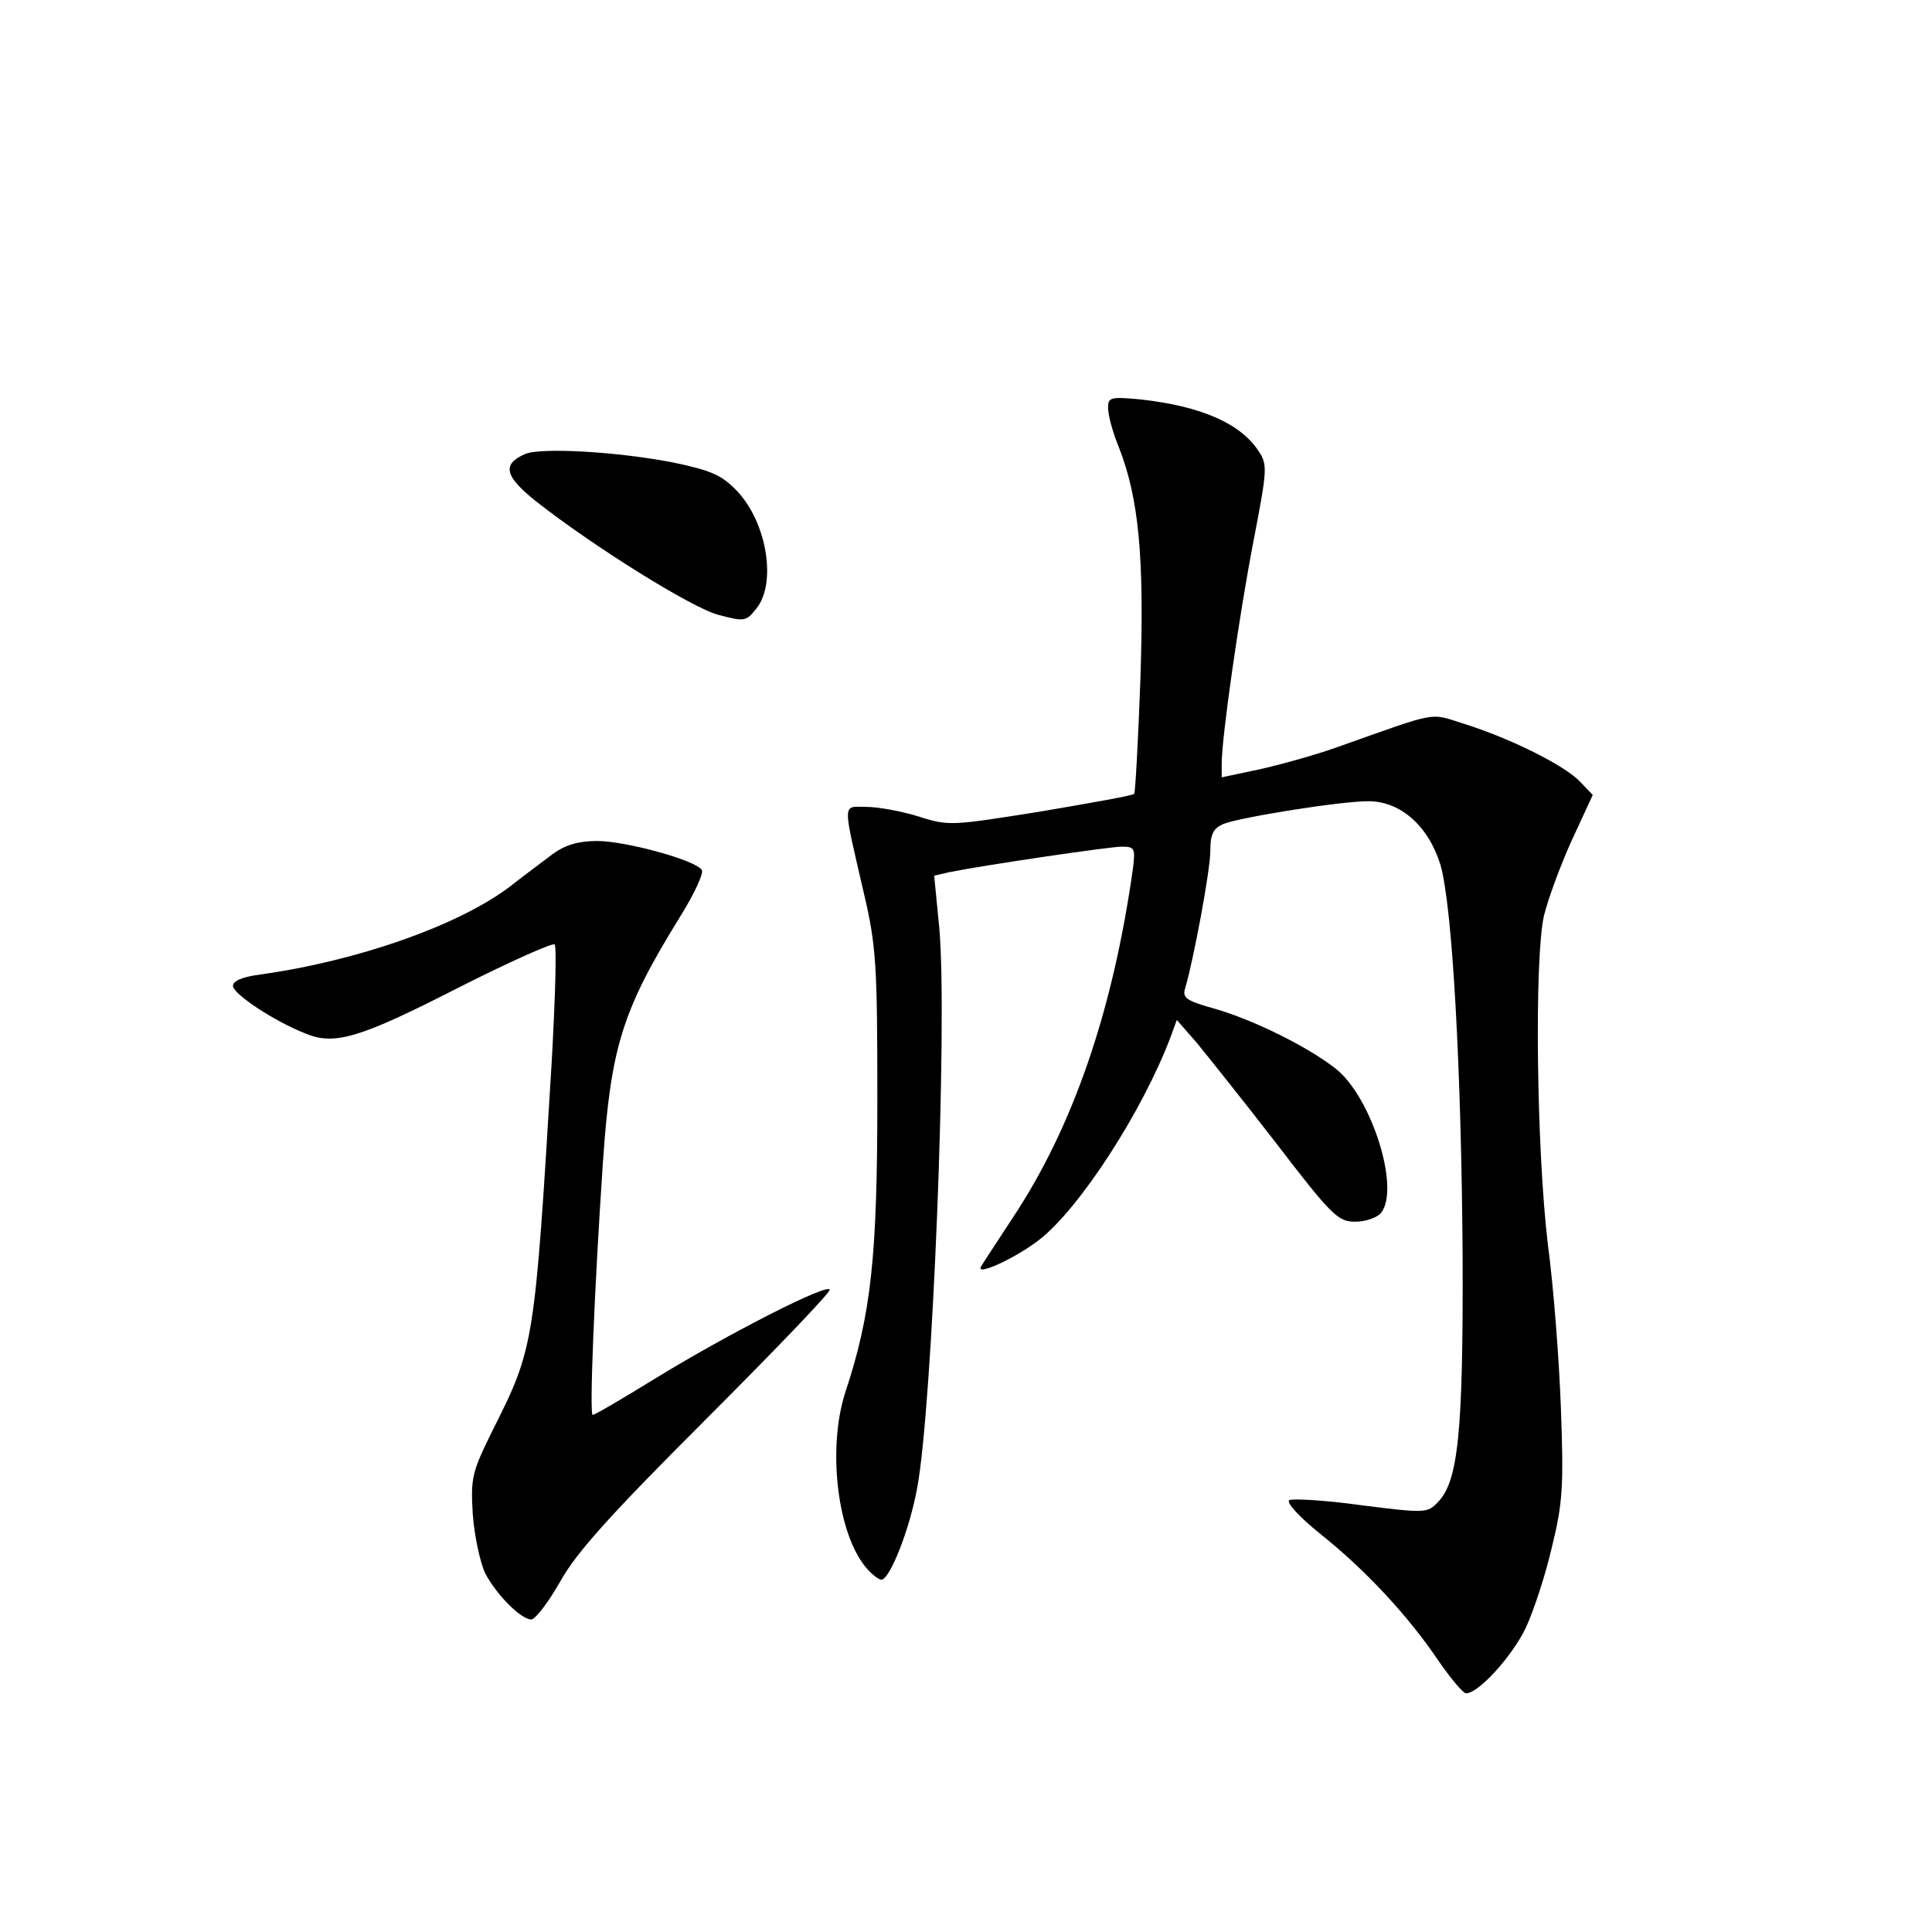 <?xml version="1.0" standalone="no"?>
<!DOCTYPE svg PUBLIC "-//W3C//DTD SVG 20010904//EN"
 "http://www.w3.org/TR/2001/REC-SVG-20010904/DTD/svg10.dtd">
<svg version="1.0" xmlns="http://www.w3.org/2000/svg"
 width="340pt" height="340pt" viewBox="0 0 340 340"
 preserveAspectRatio="xMidYMid meet">
<g transform="translate(0,340) scale(0.1,-0.1)"
fill="#000000" stroke="none">
<path d="M1950 2682 c0 -12 8 -43 19 -69 35 -90 45 -191 38 -406 -4 -110 -9
-202 -11 -204 -2 -3 -76 -16 -164 -31 -157 -25 -162 -26 -215 -9 -29 9 -71 17
-92 17 -43 0 -43 14 -4 -155 21 -90 23 -125 23 -360 0 -277 -11 -378 -56 -514
-33 -101 -14 -255 39 -313 9 -10 20 -18 24 -18 15 0 50 89 63 161 27 142 54
819 39 986 l-9 92 26 6 c59 12 282 45 304 45 23 0 24 -3 20 -37 -35 -250 -105
-455 -211 -615 -26 -40 -52 -79 -56 -86 -13 -20 61 14 103 47 71 56 181 226
230 356 l11 30 35 -40 c18 -22 82 -102 140 -177 98 -128 109 -138 139 -138 18
0 38 7 45 15 35 42 -16 204 -79 254 -48 38 -144 86 -214 106 -50 14 -57 19
-51 37 14 47 44 206 44 241 0 29 5 39 23 47 31 12 206 40 255 40 57 0 106 -44
127 -112 21 -73 37 -361 39 -693 1 -308 -8 -393 -44 -429 -18 -19 -23 -19
-134 -5 -64 9 -121 12 -127 9 -6 -4 17 -29 54 -59 78 -62 154 -143 208 -223
22 -32 44 -58 49 -58 22 0 81 65 105 115 14 30 35 94 46 142 19 77 21 107 16
243 -3 85 -13 216 -23 290 -20 167 -24 502 -7 578 7 29 29 89 49 133 l37 80
-22 23 c-27 29 -124 77 -204 102 -63 20 -43 23 -224 -41 -39 -14 -101 -31
-137 -39 l-66 -14 0 24 c0 47 31 263 56 392 24 125 25 134 9 158 -32 49 -101
79 -207 91 -54 5 -58 4 -58 -15z"/>
<path d="M924 2601 c-41 -18 -36 -39 19 -83 99 -78 273 -187 321 -200 46 -12
49 -12 67 11 36 44 19 151 -34 207 -27 28 -45 36 -112 50 -97 19 -232 27 -261
15z"/>
<path d="M974 1898 c-17 -13 -51 -38 -75 -57 -90 -69 -269 -132 -441 -156 -31
-4 -48 -11 -48 -20 0 -14 72 -62 128 -84 51 -21 95 -8 269 81 89 45 165 79
169 76 4 -4 1 -96 -5 -205 -30 -498 -31 -505 -103 -648 -37 -75 -40 -84 -36
-150 3 -39 13 -85 22 -104 20 -38 63 -81 81 -81 7 0 30 30 51 67 29 52 90 119
256 285 120 120 218 222 218 228 0 14 -180 -78 -307 -156 -57 -35 -106 -64
-110 -64 -6 0 3 222 18 444 14 204 34 268 136 433 25 40 42 77 38 82 -10 17
-134 51 -184 51 -33 0 -56 -7 -77 -22z"/>
</g>
</svg>
